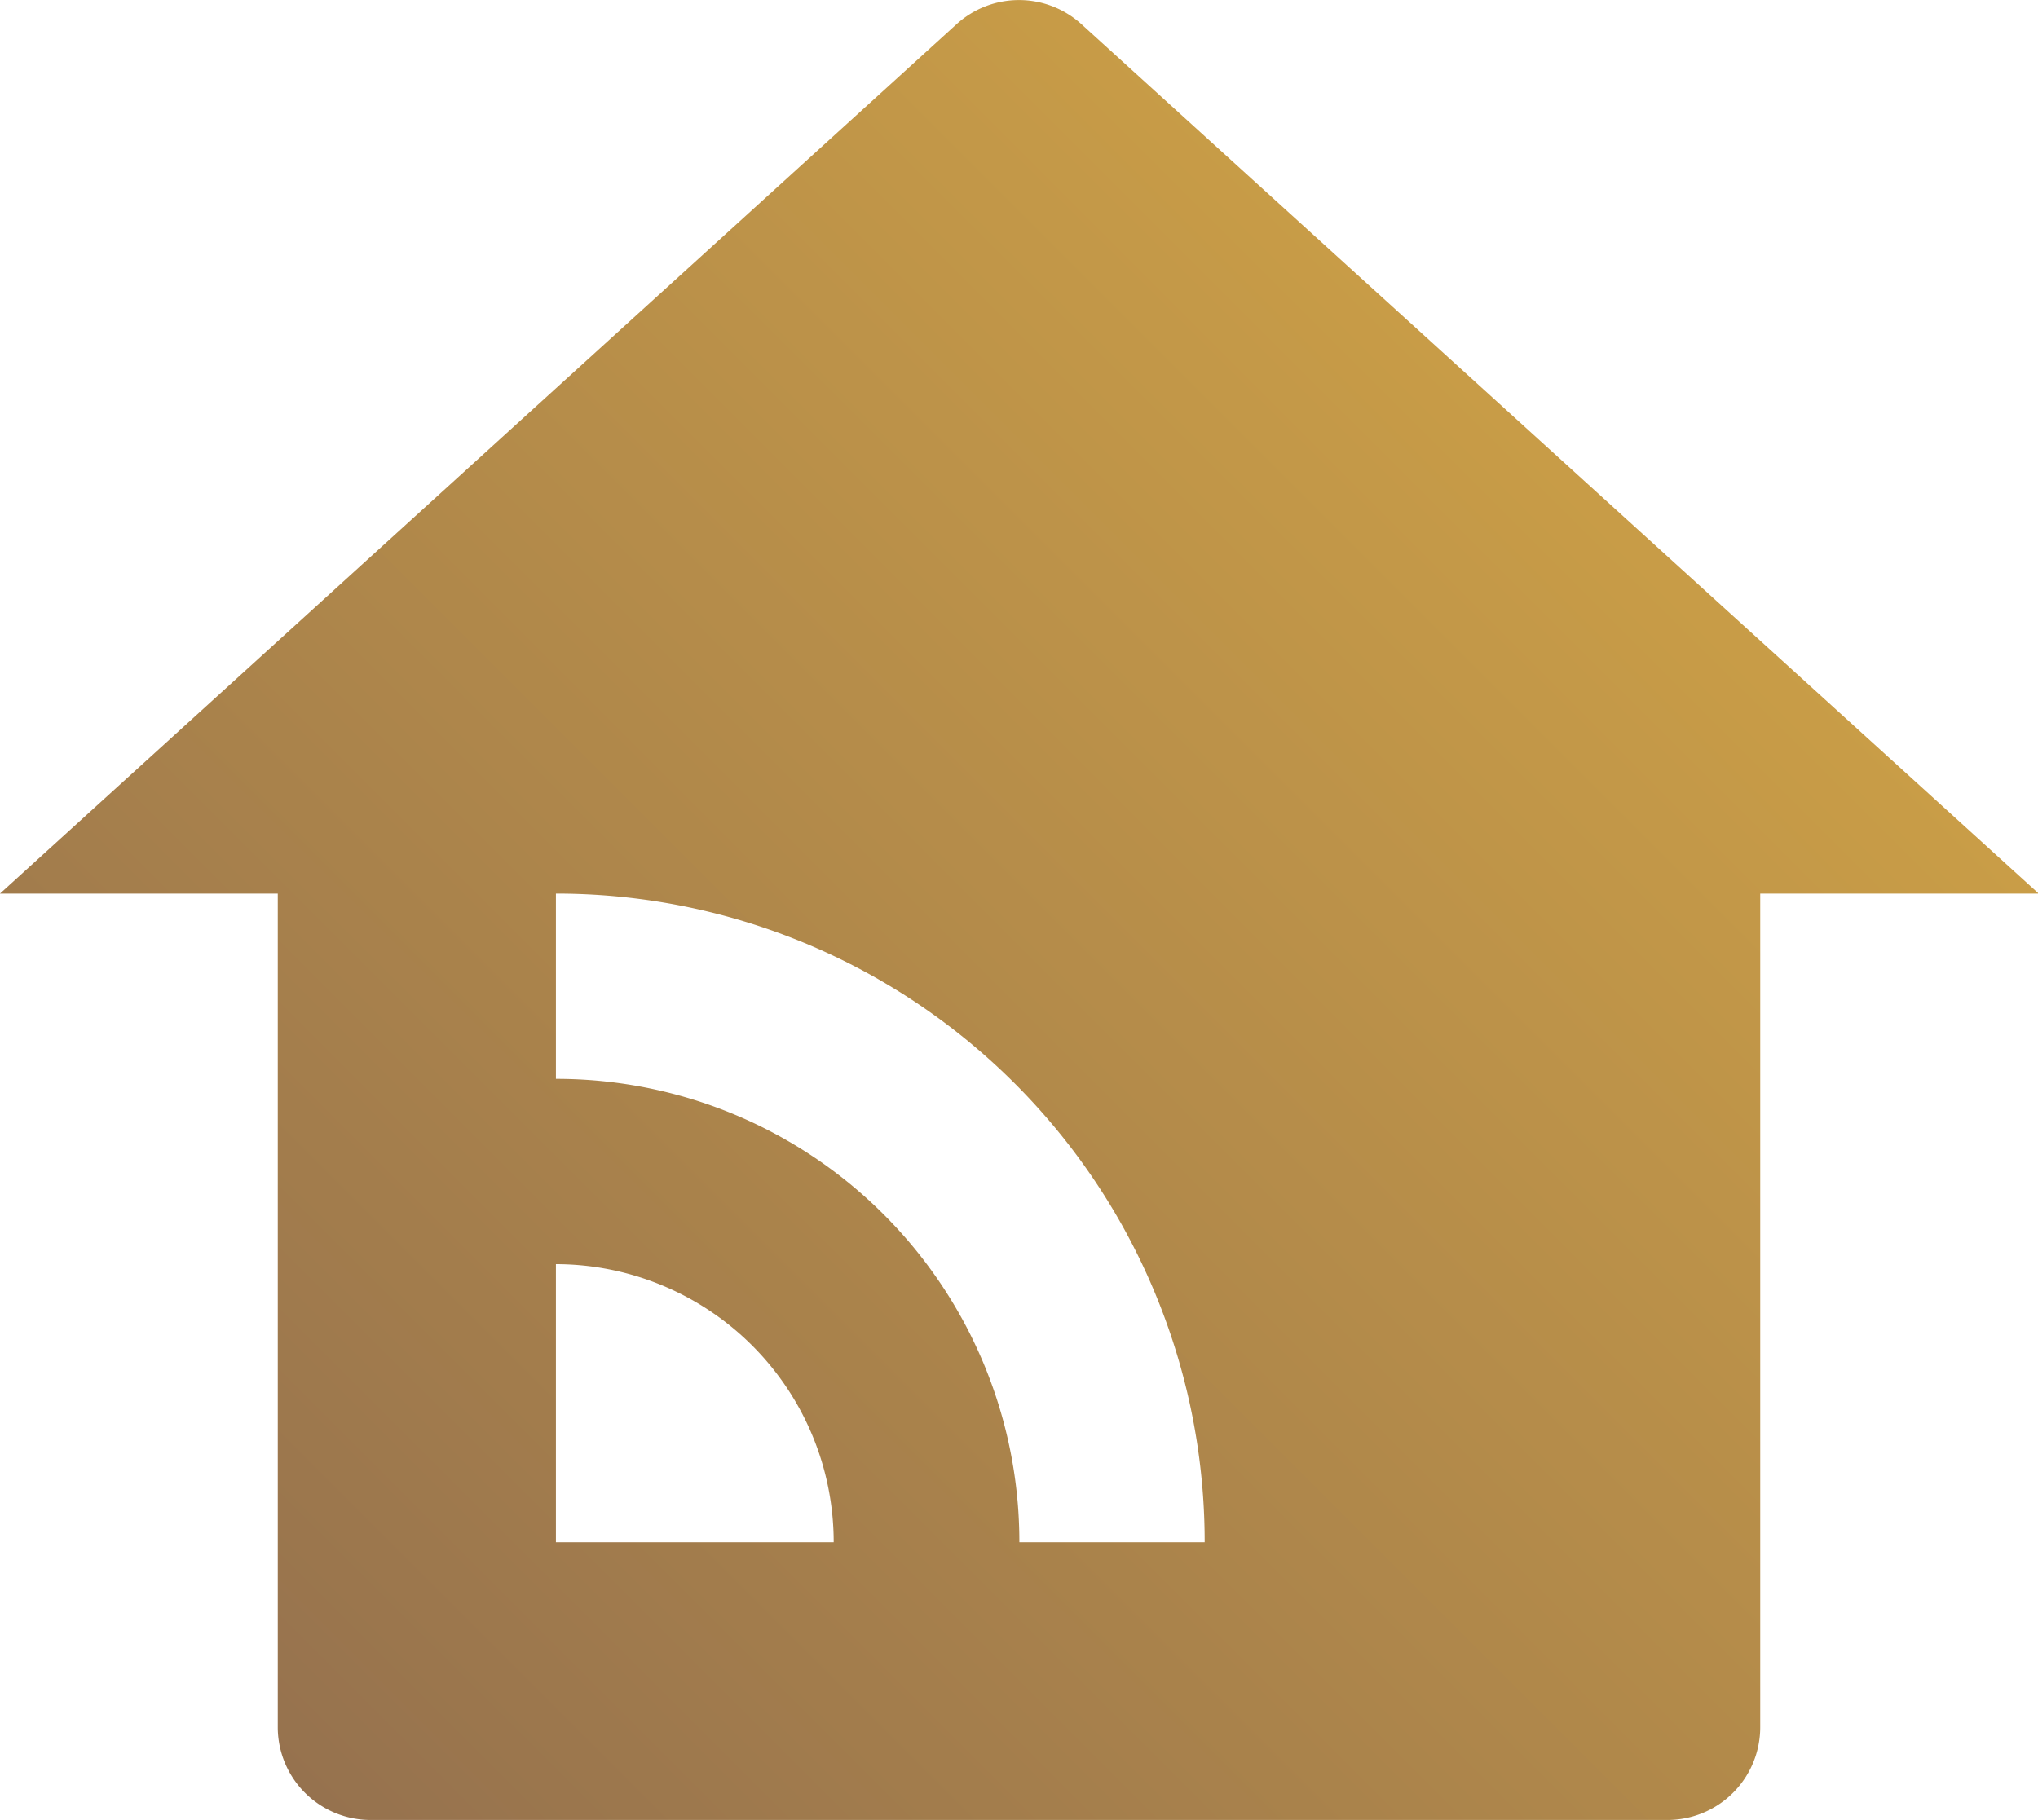 <svg xmlns="http://www.w3.org/2000/svg" xmlns:xlink="http://www.w3.org/1999/xlink" viewBox="0 0 55.98 50"><defs><style>.cls-1{fill:url(#linear-gradient);}</style><linearGradient id="linear-gradient" x1="9.92" y1="50.79" x2="46.07" y2="14.64" gradientUnits="userSpaceOnUse"><stop offset="0" stop-color="#96724e"/><stop offset="1" stop-color="#c99d47"/></linearGradient></defs><g id="Layer_2" data-name="Layer 2"><g id="Layer_2-2" data-name="Layer 2"><path class="cls-1" d="M48.35,47.46A2.55,2.55,0,0,1,45.8,50H10.18a2.55,2.55,0,0,1-2.55-2.54V24.55H0L26.28.66a2.55,2.55,0,0,1,3.42,0L56,24.55H48.35ZM15.27,24.55v5.09A12.72,12.72,0,0,1,28,42.37h5.09A17.81,17.81,0,0,0,15.27,24.55Zm0,10.18v7.64H22.9A7.64,7.64,0,0,0,15.27,34.73Z"/></g></g></svg>